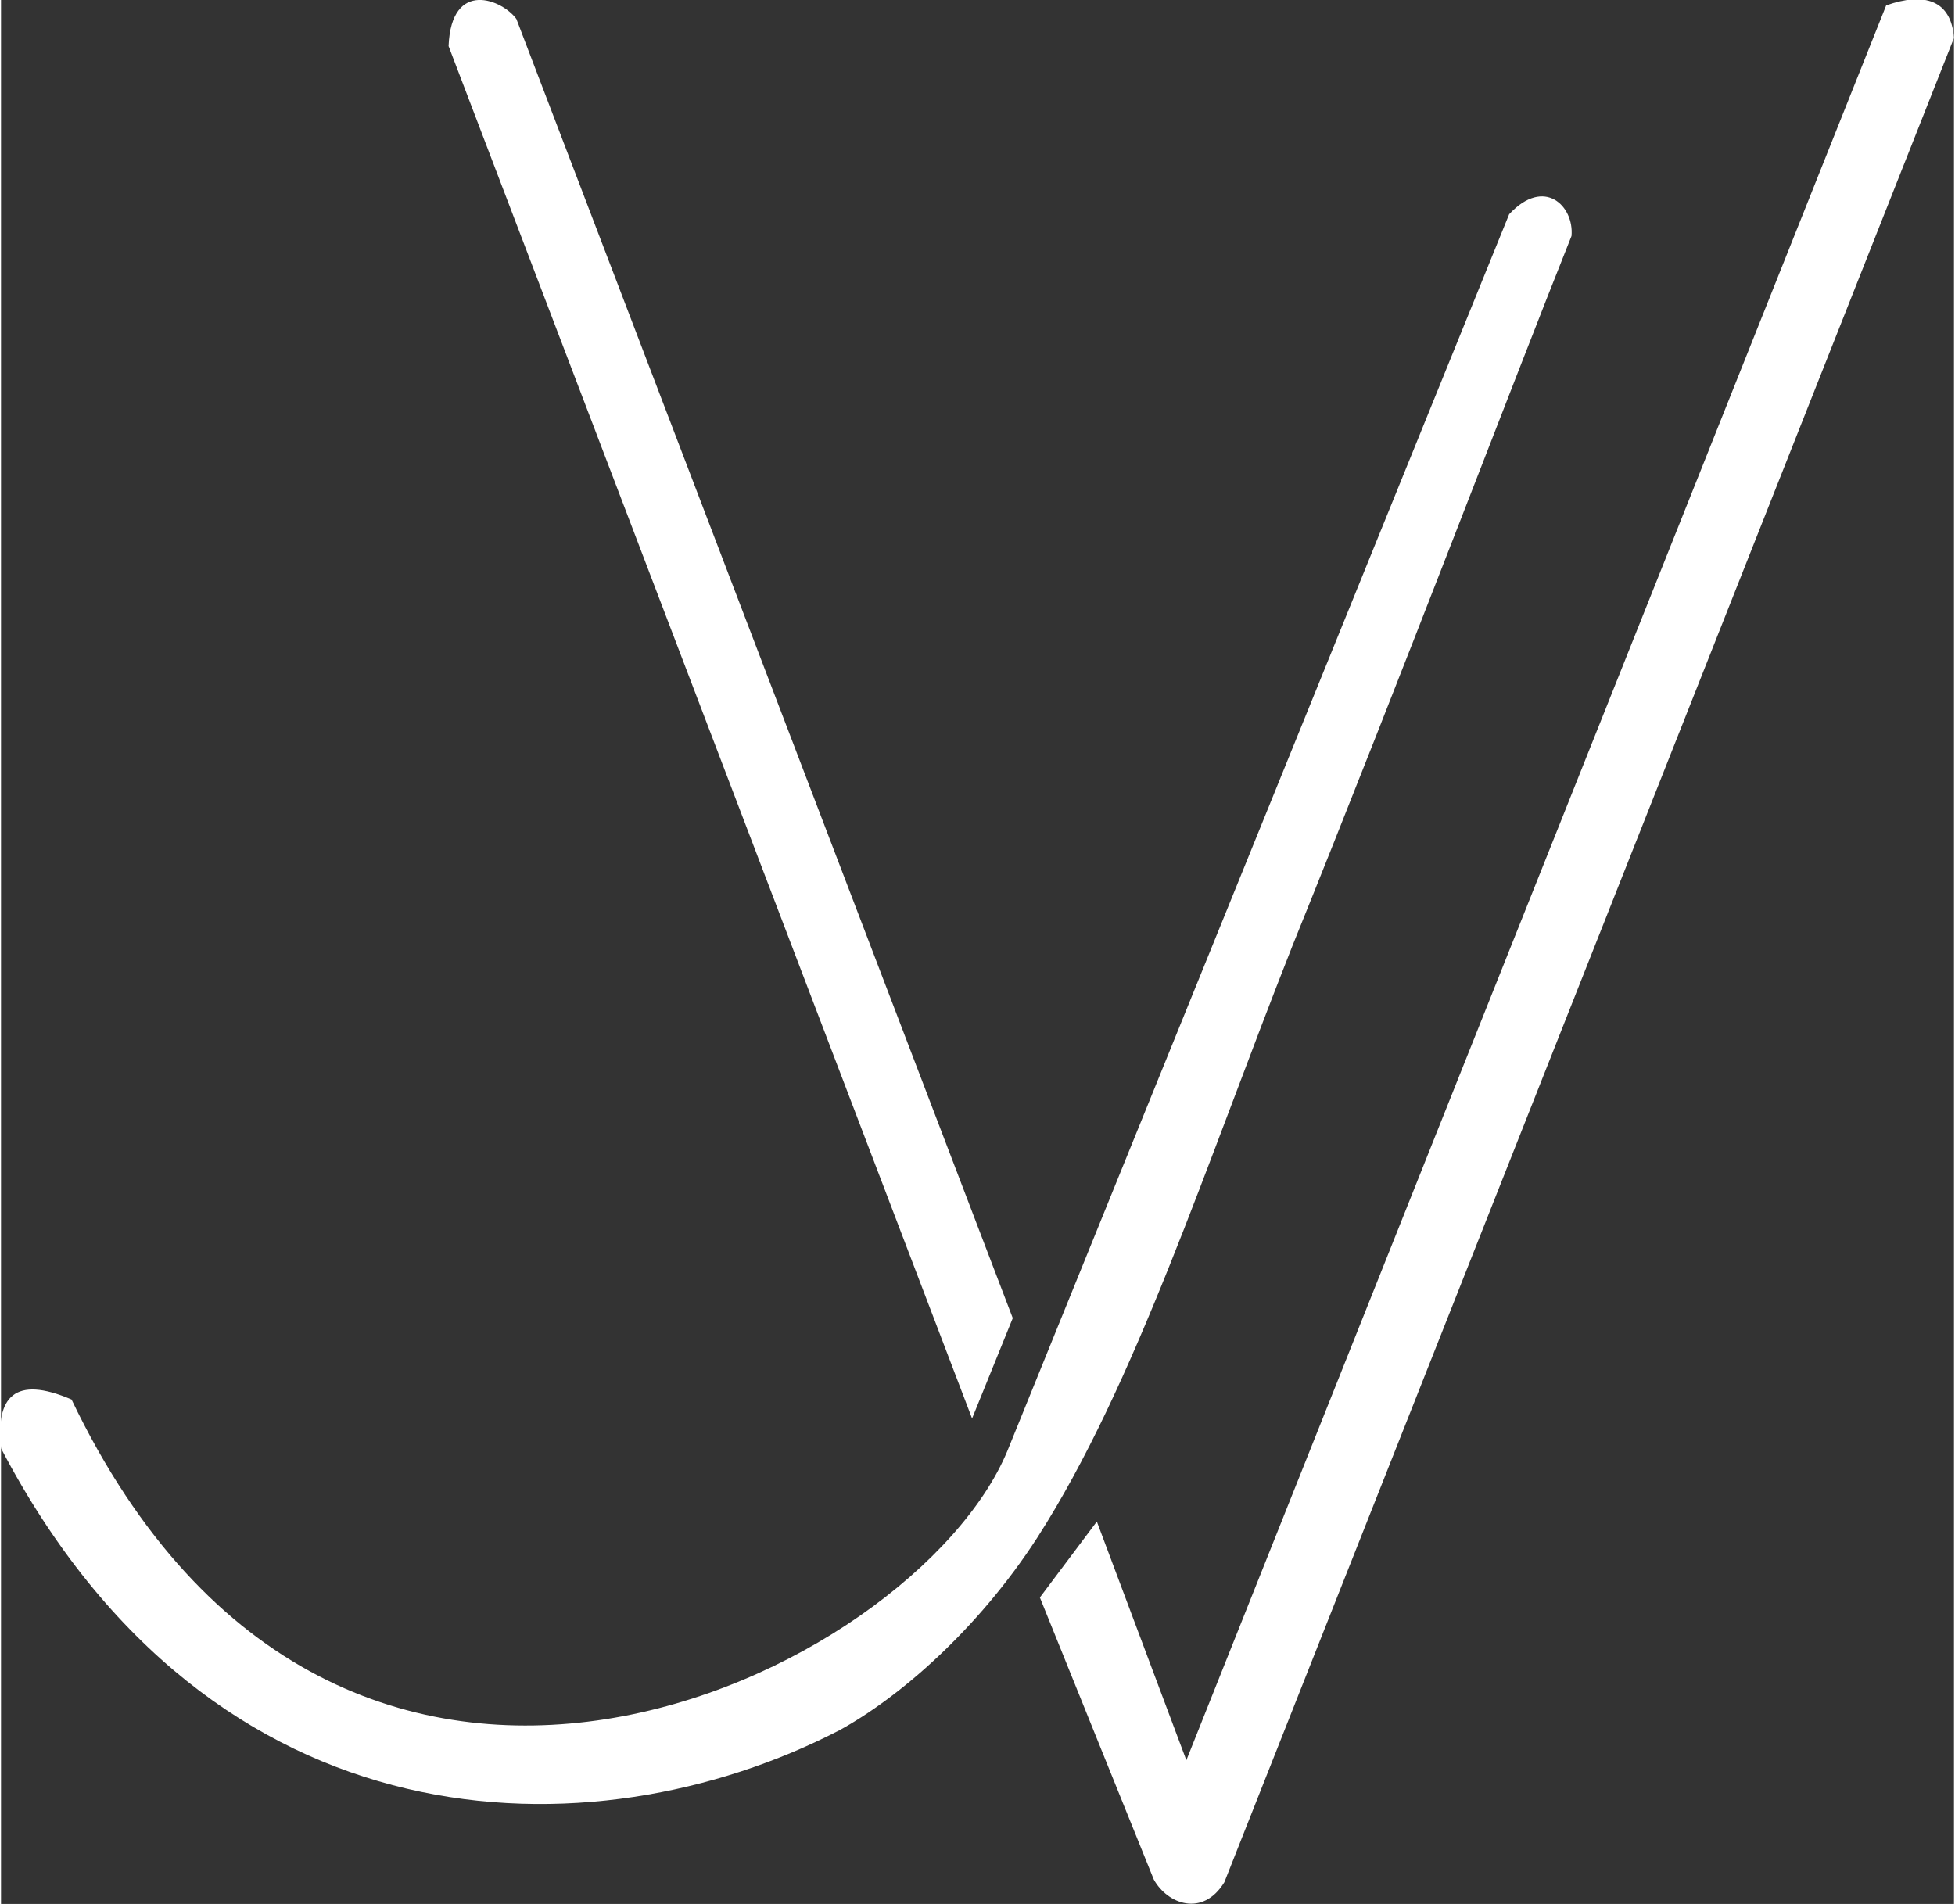 <?xml version="1.0" encoding="UTF-8"?>
<!DOCTYPE svg PUBLIC "-//W3C//DTD SVG 1.0//EN" "http://www.w3.org/TR/2001/REC-SVG-20010904/DTD/svg10.dtd">
<!-- Creator: CorelDRAW X8 -->
<svg xmlns="http://www.w3.org/2000/svg" xml:space="preserve" width="884px" height="861px" version="1.0" style="shape-rendering:geometricPrecision; text-rendering:geometricPrecision; image-rendering:optimizeQuality; fill-rule:evenodd; clip-rule:evenodd"
viewBox="0 0 720 702"
 xmlns:xlink="http://www.w3.org/1999/xlink">
 <rect x="0" y="0" width="720" height="702" fill="#333333" stroke="none"/>
 <defs>
  <style type="text/css">
   <![CDATA[
    .fil0 {fill:white}
   ]]>
  </style>
 </defs>
 <g id="Capa_x0020_1">
  <path class="fil0" d="M26 516c99,207 311,101 345,19l185 -456c13,-14 24,-3 23,8 -22,55 -61,158 -103,262 -32,81 -58,162 -94,218 -22,34 -51,59 -73,71 -91,47 -231,45 -309,-104 -2,-19 5,-27 26,-18z"/>
  <path class="fil0" d="M358 523l15 -37 -183 -479c-5,-7 -24,-15 -25,10l193 506z"/>
  <path class="fil0" d="M404 561l33 88 258 -647c14,-5 24,-2 25,12l-269 680c-8,13 -21,8 -26,-1l-42 -104 21 -28z"/>
 </g>
</svg>
